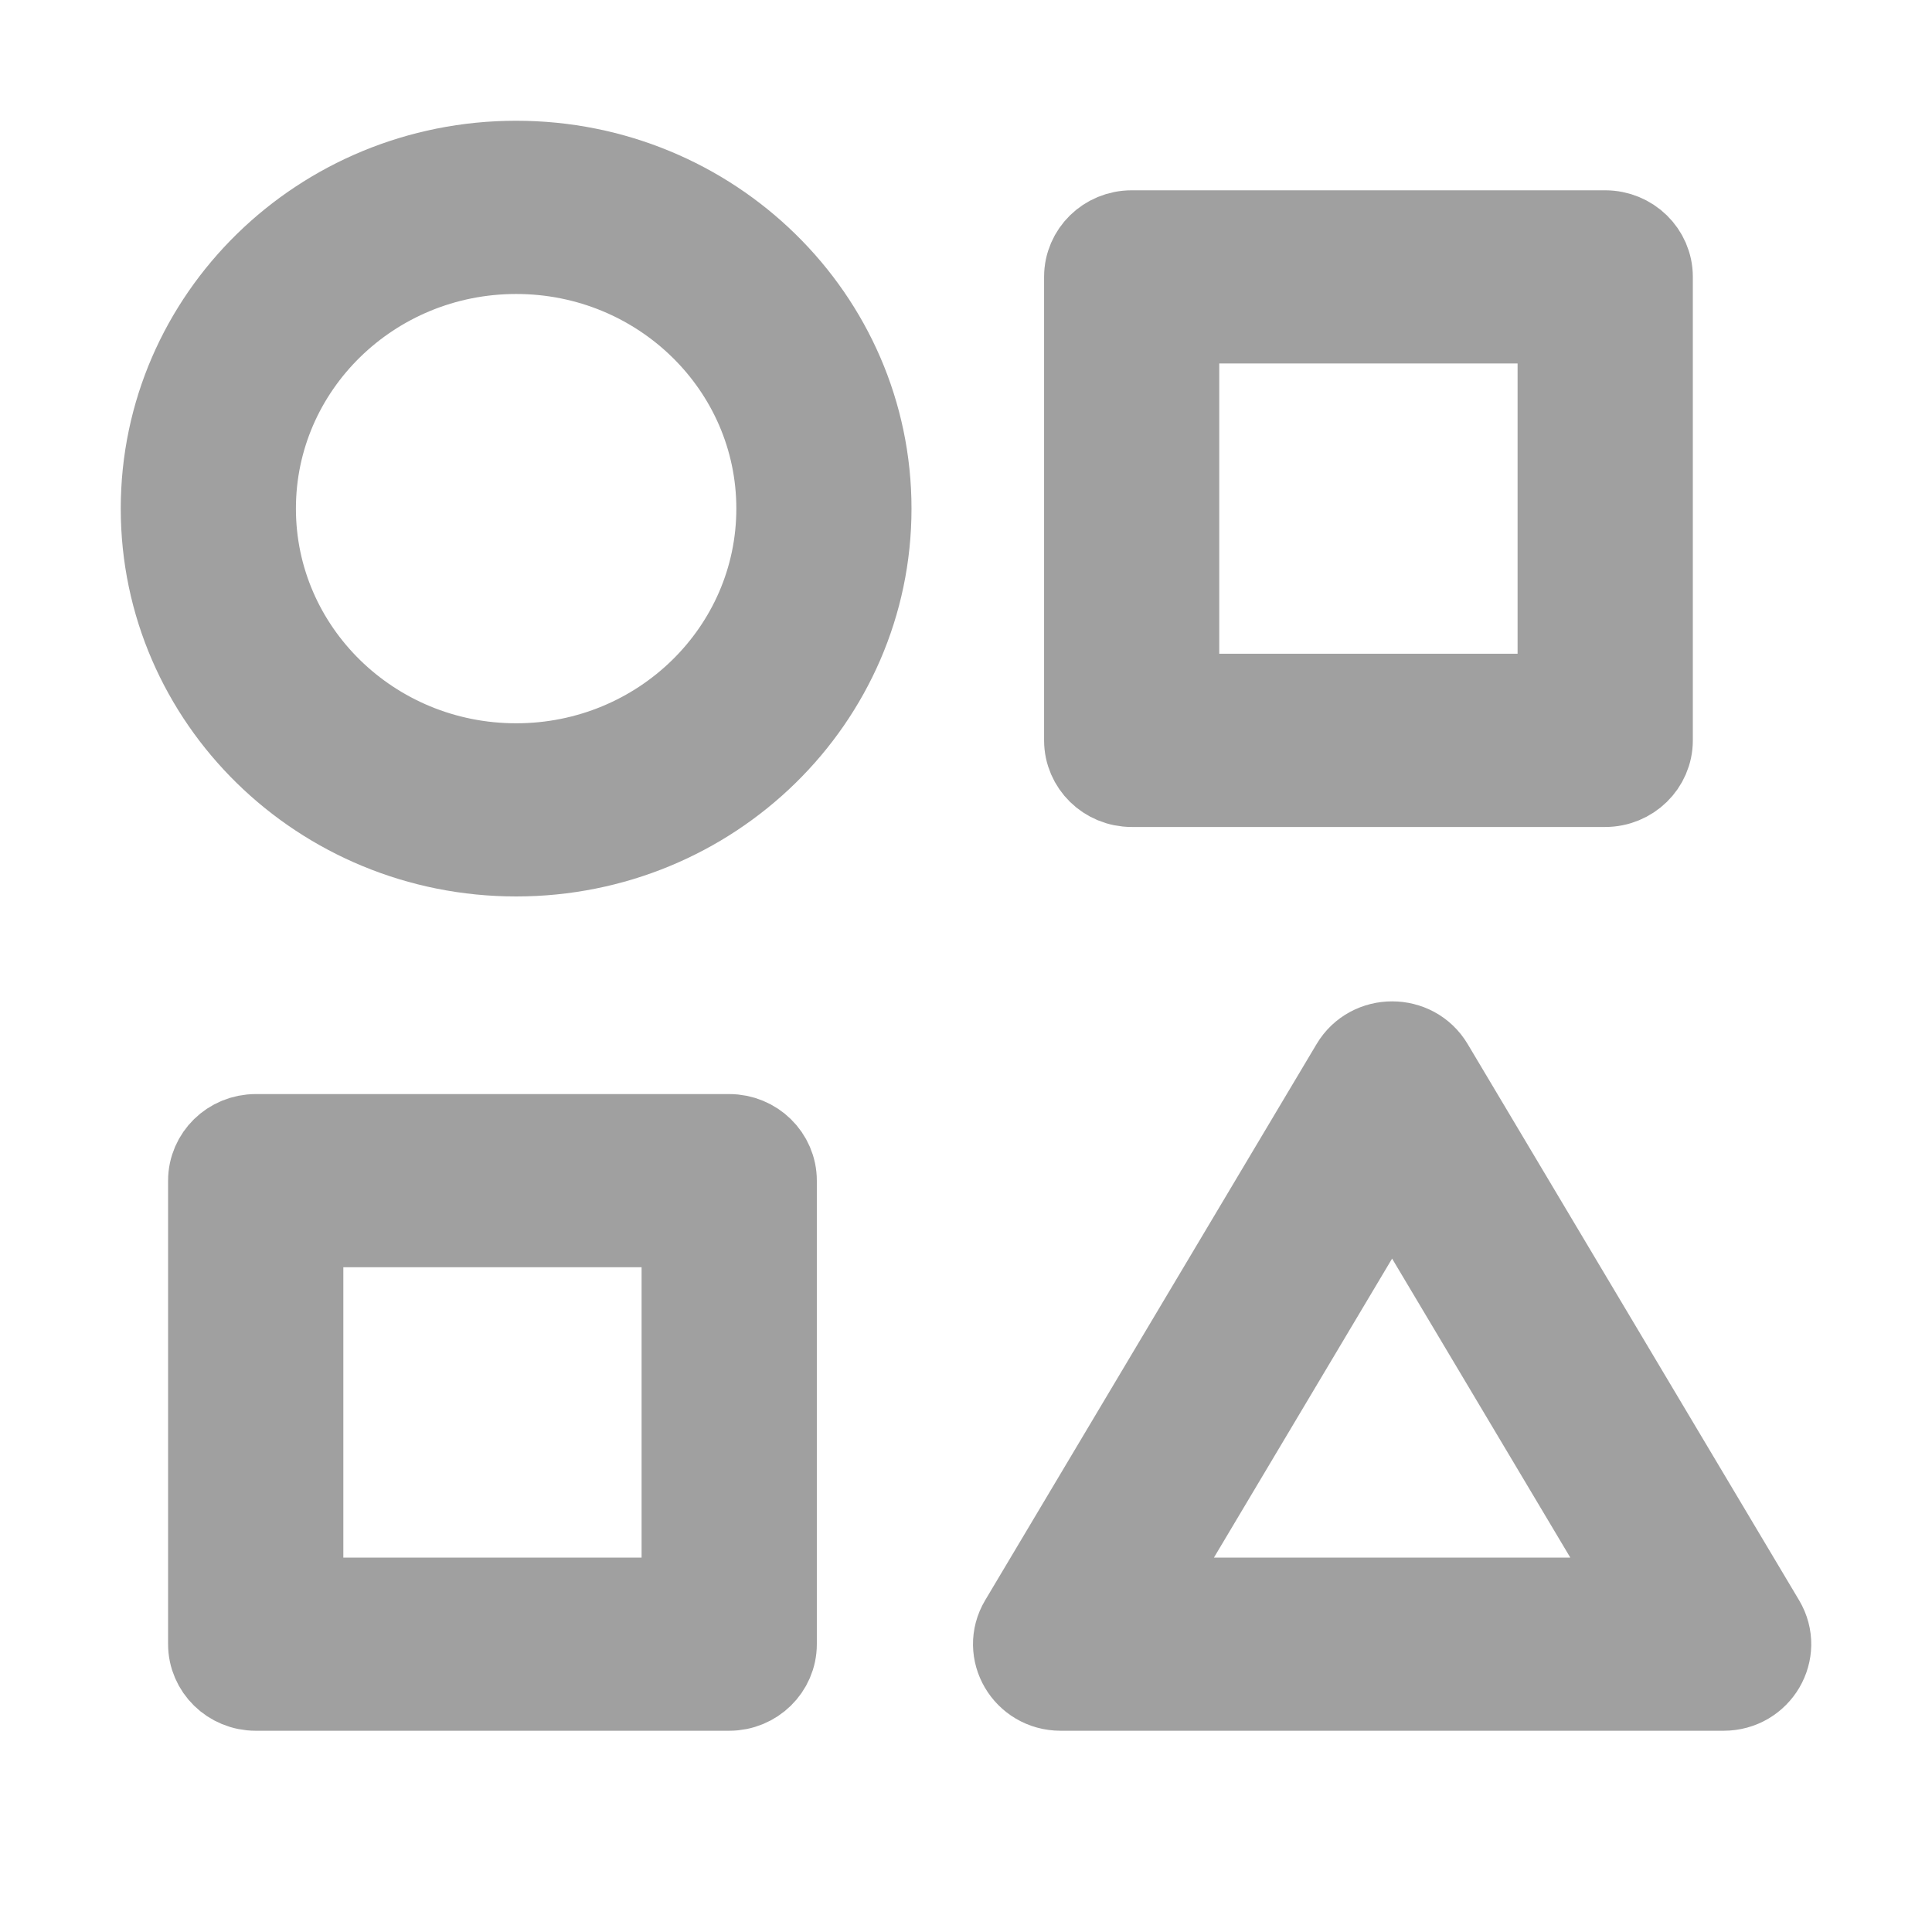 <svg width="24" height="24" viewBox="0 0 24 24" fill="none" xmlns="http://www.w3.org/2000/svg">
<path d="M14.058 2.864H19.94C20.265 2.864 20.529 3.121 20.529 3.439V9.197C20.529 9.515 20.265 9.773 19.94 9.773H14.058C13.733 9.773 13.47 9.515 13.47 9.197V3.439C13.47 3.121 13.733 2.864 14.058 2.864ZM14.646 4.015V8.621H19.352V4.015H14.646ZM3.176 14.091H9.059C9.383 14.091 9.647 14.349 9.647 14.667V20.424C9.647 20.742 9.383 21 9.059 21H3.176C2.852 21 2.588 20.742 2.588 20.424V14.667C2.588 14.349 2.852 14.091 3.176 14.091ZM3.765 15.242V19.849H8.47V15.242H3.765ZM17.802 13.225L21.919 20.134C22.148 20.518 21.865 21 21.411 21H13.176C12.722 21 12.439 20.518 12.668 20.134L16.785 13.225C17.012 12.844 17.575 12.844 17.802 13.225ZM17.293 14.658L14.2 19.849H20.387L17.293 14.658ZM6.412 2C8.848 2 10.823 3.933 10.823 6.318C10.823 8.703 8.848 10.636 6.412 10.636C3.975 10.636 2 8.703 2 6.318C2 3.933 3.975 2 6.412 2ZM6.412 3.152C4.625 3.152 3.176 4.569 3.176 6.318C3.176 8.067 4.625 9.485 6.412 9.485C8.198 9.485 9.647 8.067 9.647 6.318C9.647 4.569 8.198 3.152 6.412 3.152Z" fill="#A0A0A0" stroke="#A0A0A0" strokeWidth="0.5"/>
</svg>
